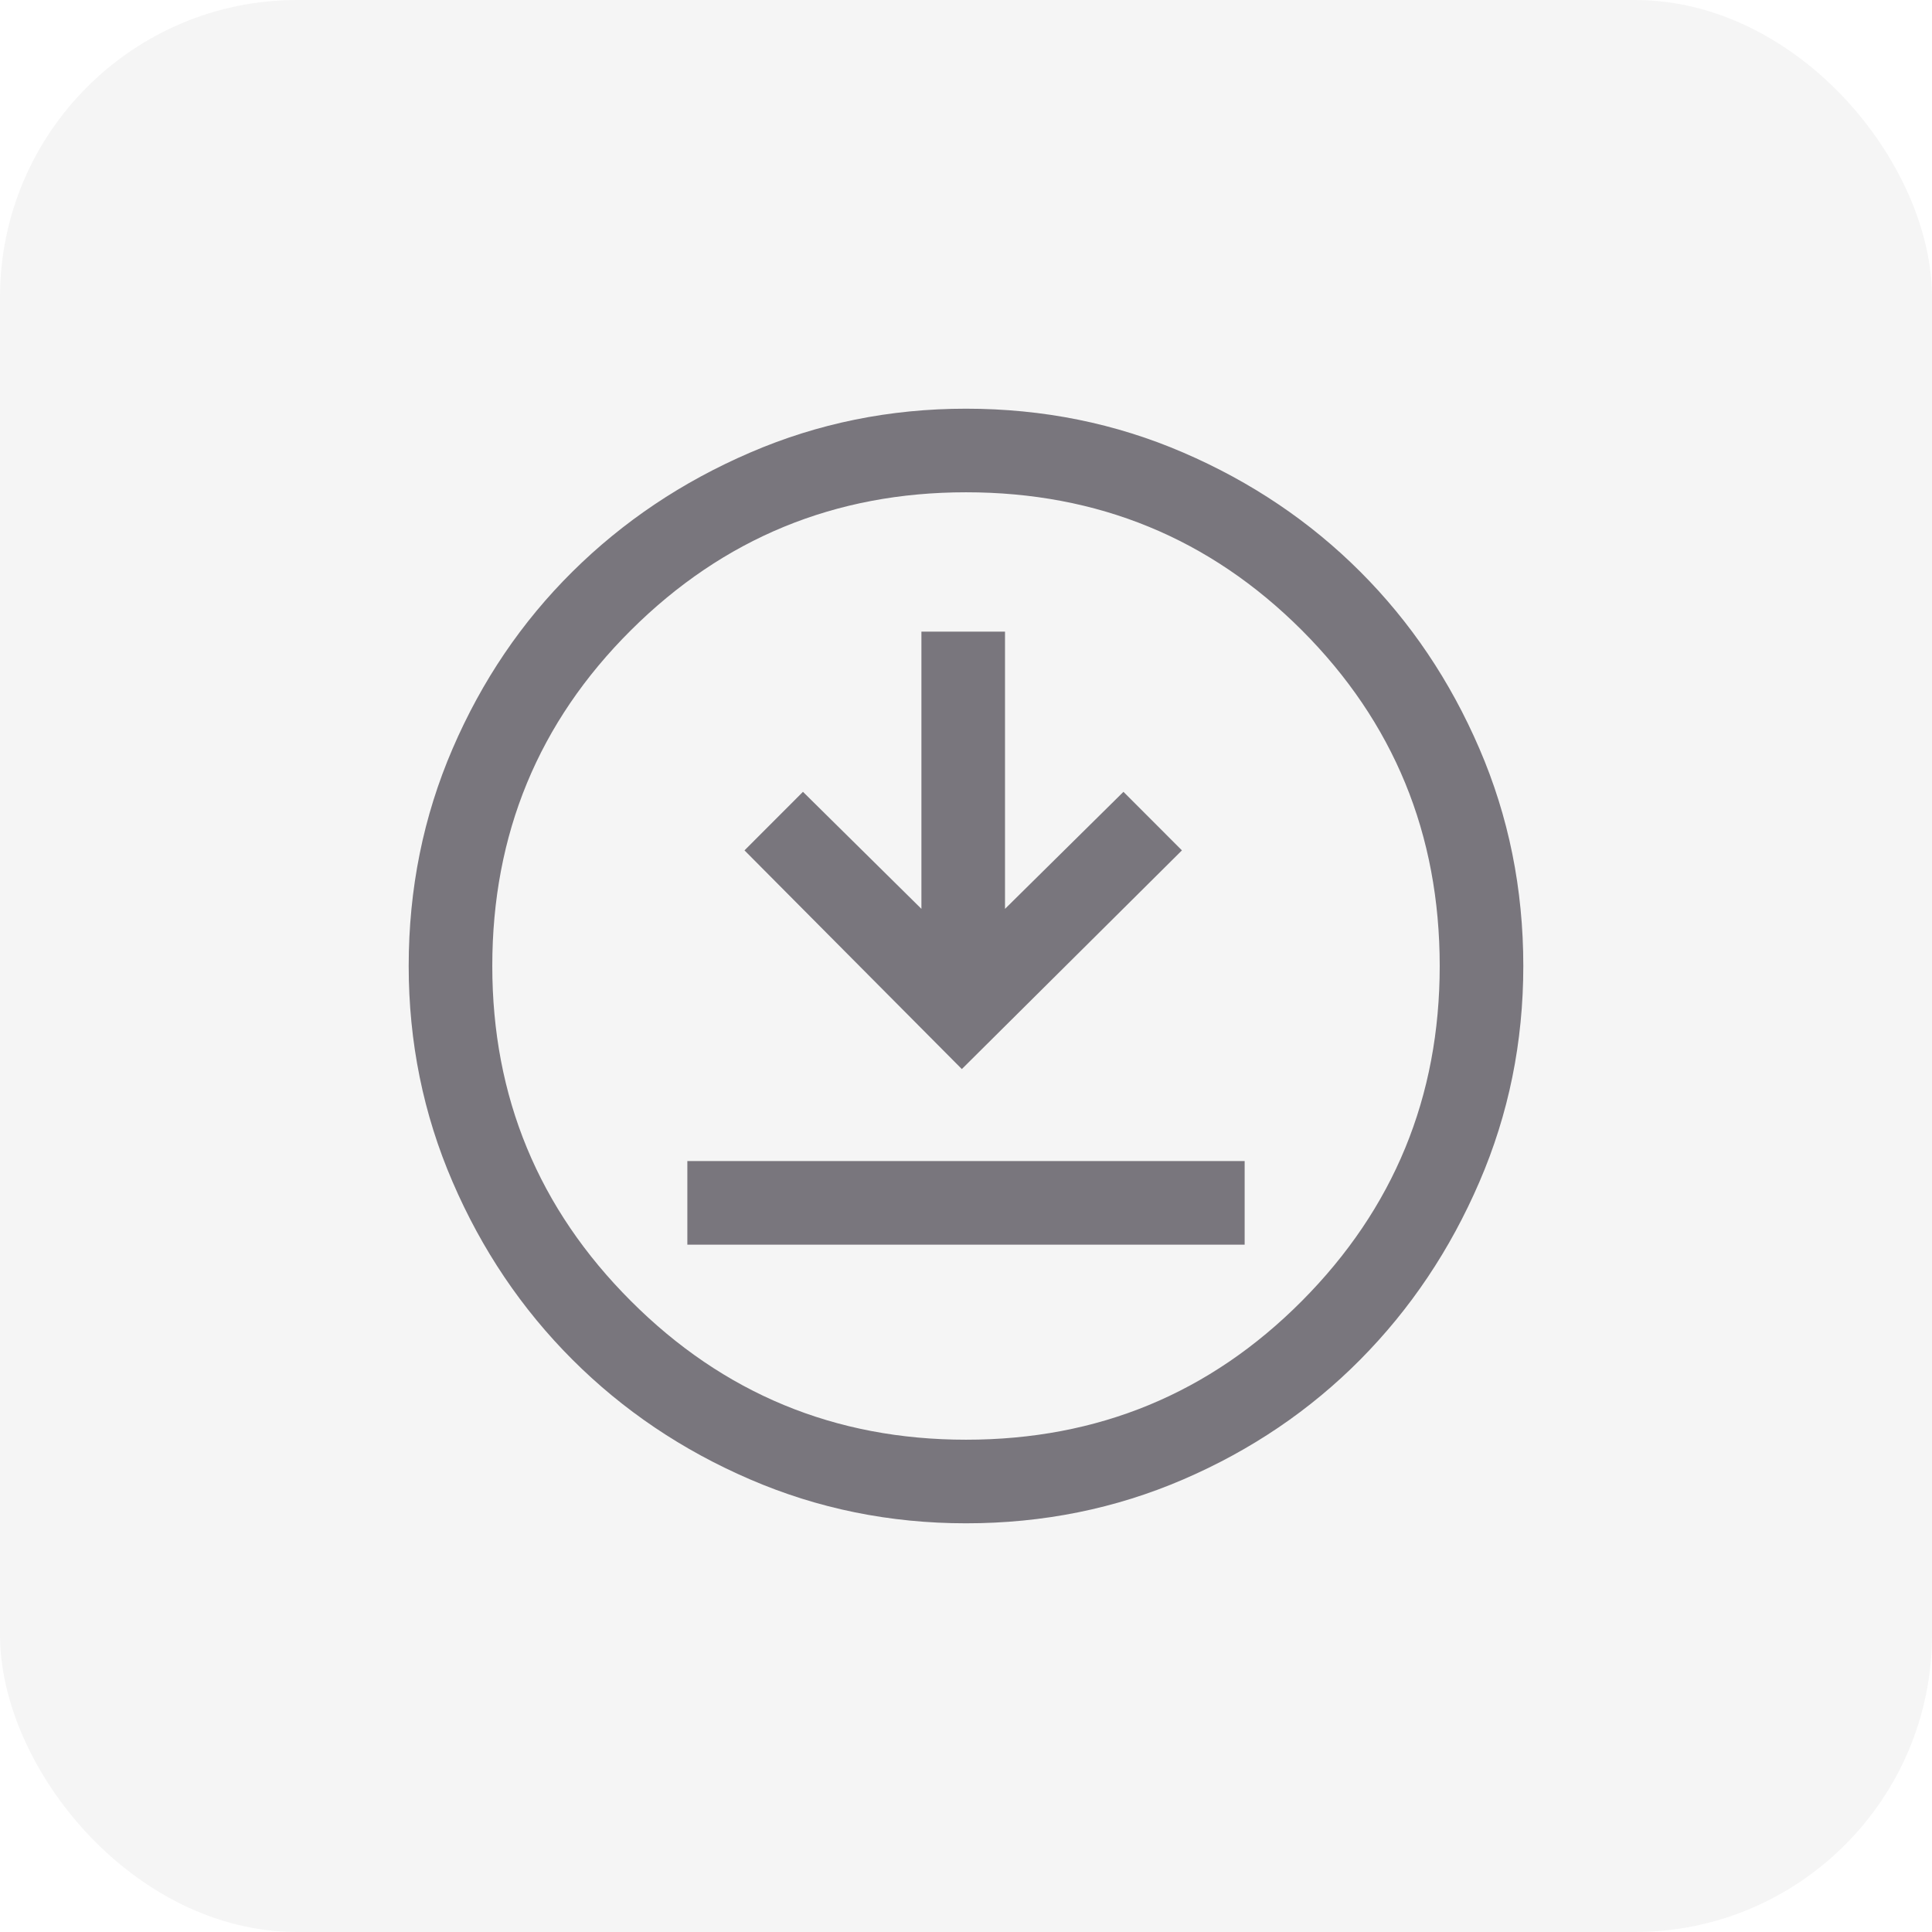 <svg width="26" height="26" viewBox="0 0 26 26" fill="none" xmlns="http://www.w3.org/2000/svg">
<rect width="26" height="26" rx="4" fill="#F5F5F5"/>
<g filter="url(#filter0_b_189_1546)">
<path d="M9.25 16.75H16.75V15.625H9.25V16.75ZM12.944 14.387L15.906 11.444L15.119 10.656L13.525 12.231V8.5H12.4V12.231L10.806 10.656L10.019 11.444L12.944 14.387ZM13 20.5C11.975 20.5 11.006 20.303 10.094 19.909C9.181 19.516 8.384 18.978 7.703 18.297C7.022 17.616 6.484 16.819 6.091 15.906C5.697 14.994 5.5 14.025 5.5 13C5.5 11.963 5.697 10.988 6.091 10.075C6.484 9.162 7.022 8.369 7.703 7.694C8.384 7.019 9.181 6.484 10.094 6.091C11.006 5.697 11.975 5.5 13 5.5C14.037 5.5 15.012 5.697 15.925 6.091C16.837 6.484 17.631 7.019 18.306 7.694C18.981 8.369 19.516 9.162 19.909 10.075C20.303 10.988 20.5 11.963 20.5 13C20.5 14.025 20.303 14.994 19.909 15.906C19.516 16.819 18.981 17.616 18.306 18.297C17.631 18.978 16.837 19.516 15.925 19.909C15.012 20.303 14.037 20.5 13 20.5ZM13 19.375C14.775 19.375 16.281 18.753 17.519 17.509C18.756 16.266 19.375 14.762 19.375 13C19.375 11.225 18.756 9.719 17.519 8.481C16.281 7.244 14.775 6.625 13 6.625C11.238 6.625 9.734 7.244 8.491 8.481C7.247 9.719 6.625 11.225 6.625 13C6.625 14.762 7.247 16.266 8.491 17.509C9.734 18.753 11.238 19.375 13 19.375Z" fill="#79767D"/>
</g>
<defs>
<filter id="filter0_b_189_1546" x="0" y="0" width="26" height="26" filterUnits="userSpaceOnUse" color-interpolation-filters="sRGB">
<feFlood flood-opacity="0" result="BackgroundImageFix"/>
<feGaussianBlur in="BackgroundImageFix" stdDeviation="2"/>
<feComposite in2="SourceAlpha" operator="in" result="effect1_backgroundBlur_189_1546"/>
<feBlend mode="normal" in="SourceGraphic" in2="effect1_backgroundBlur_189_1546" result="shape"/>
</filter>
</defs>
</svg>

